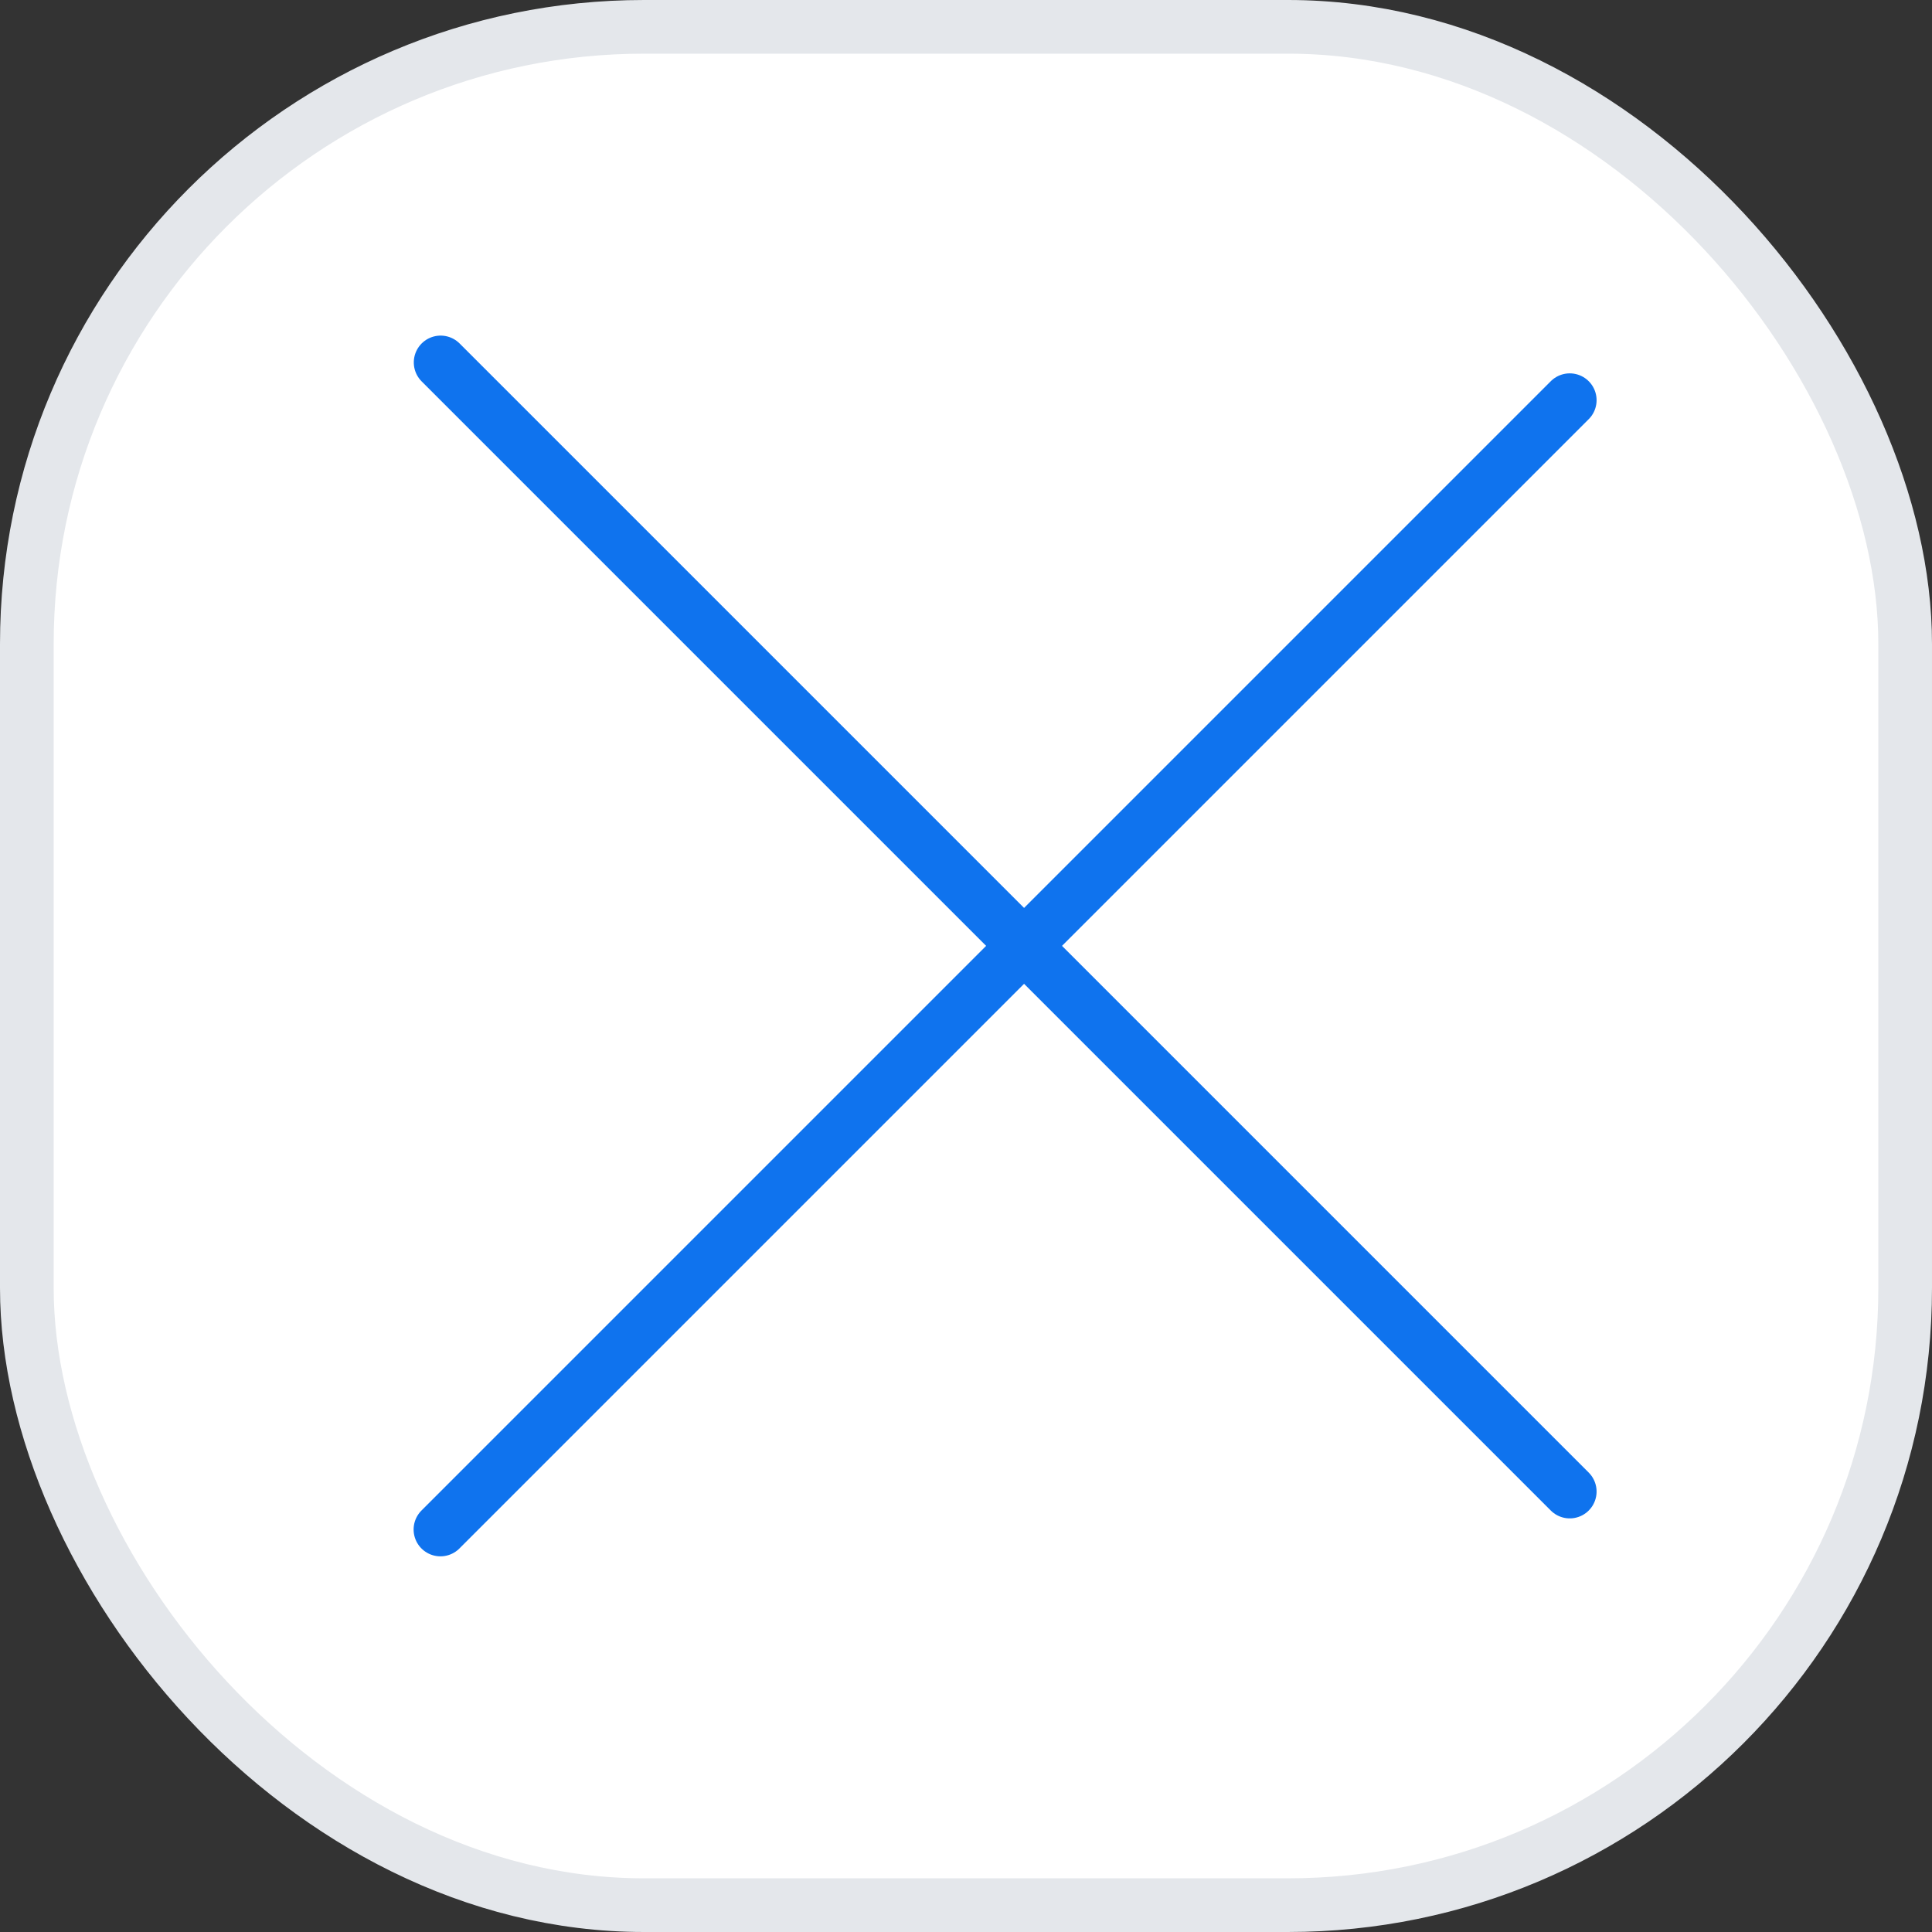 <svg width="36" height="36" viewBox="0 0 36 36" fill="none" xmlns="http://www.w3.org/2000/svg">
<rect x="0" y="0" width="36" height="36" fill="#333333" stroke="none"/>
<rect x="0.5" y="0.5" width="35" height="35" rx="11.5" fill="white"/>
<line x1="29.25" y1="7.457" x2="8.207" y2="28.5" stroke="#0F73EE" stroke-linecap="round"/>
<line x1="0.5" y1="-0.5" x2="30.259" y2="-0.5" transform="matrix(-0.707 -0.707 -0.707 0.707 29.25 28.5)" stroke="#0F73EE" stroke-linecap="round"/>
<rect x="0.5" y="0.5" width="35" height="35" rx="11.5" stroke="#E4E7EB"/>
</svg>
